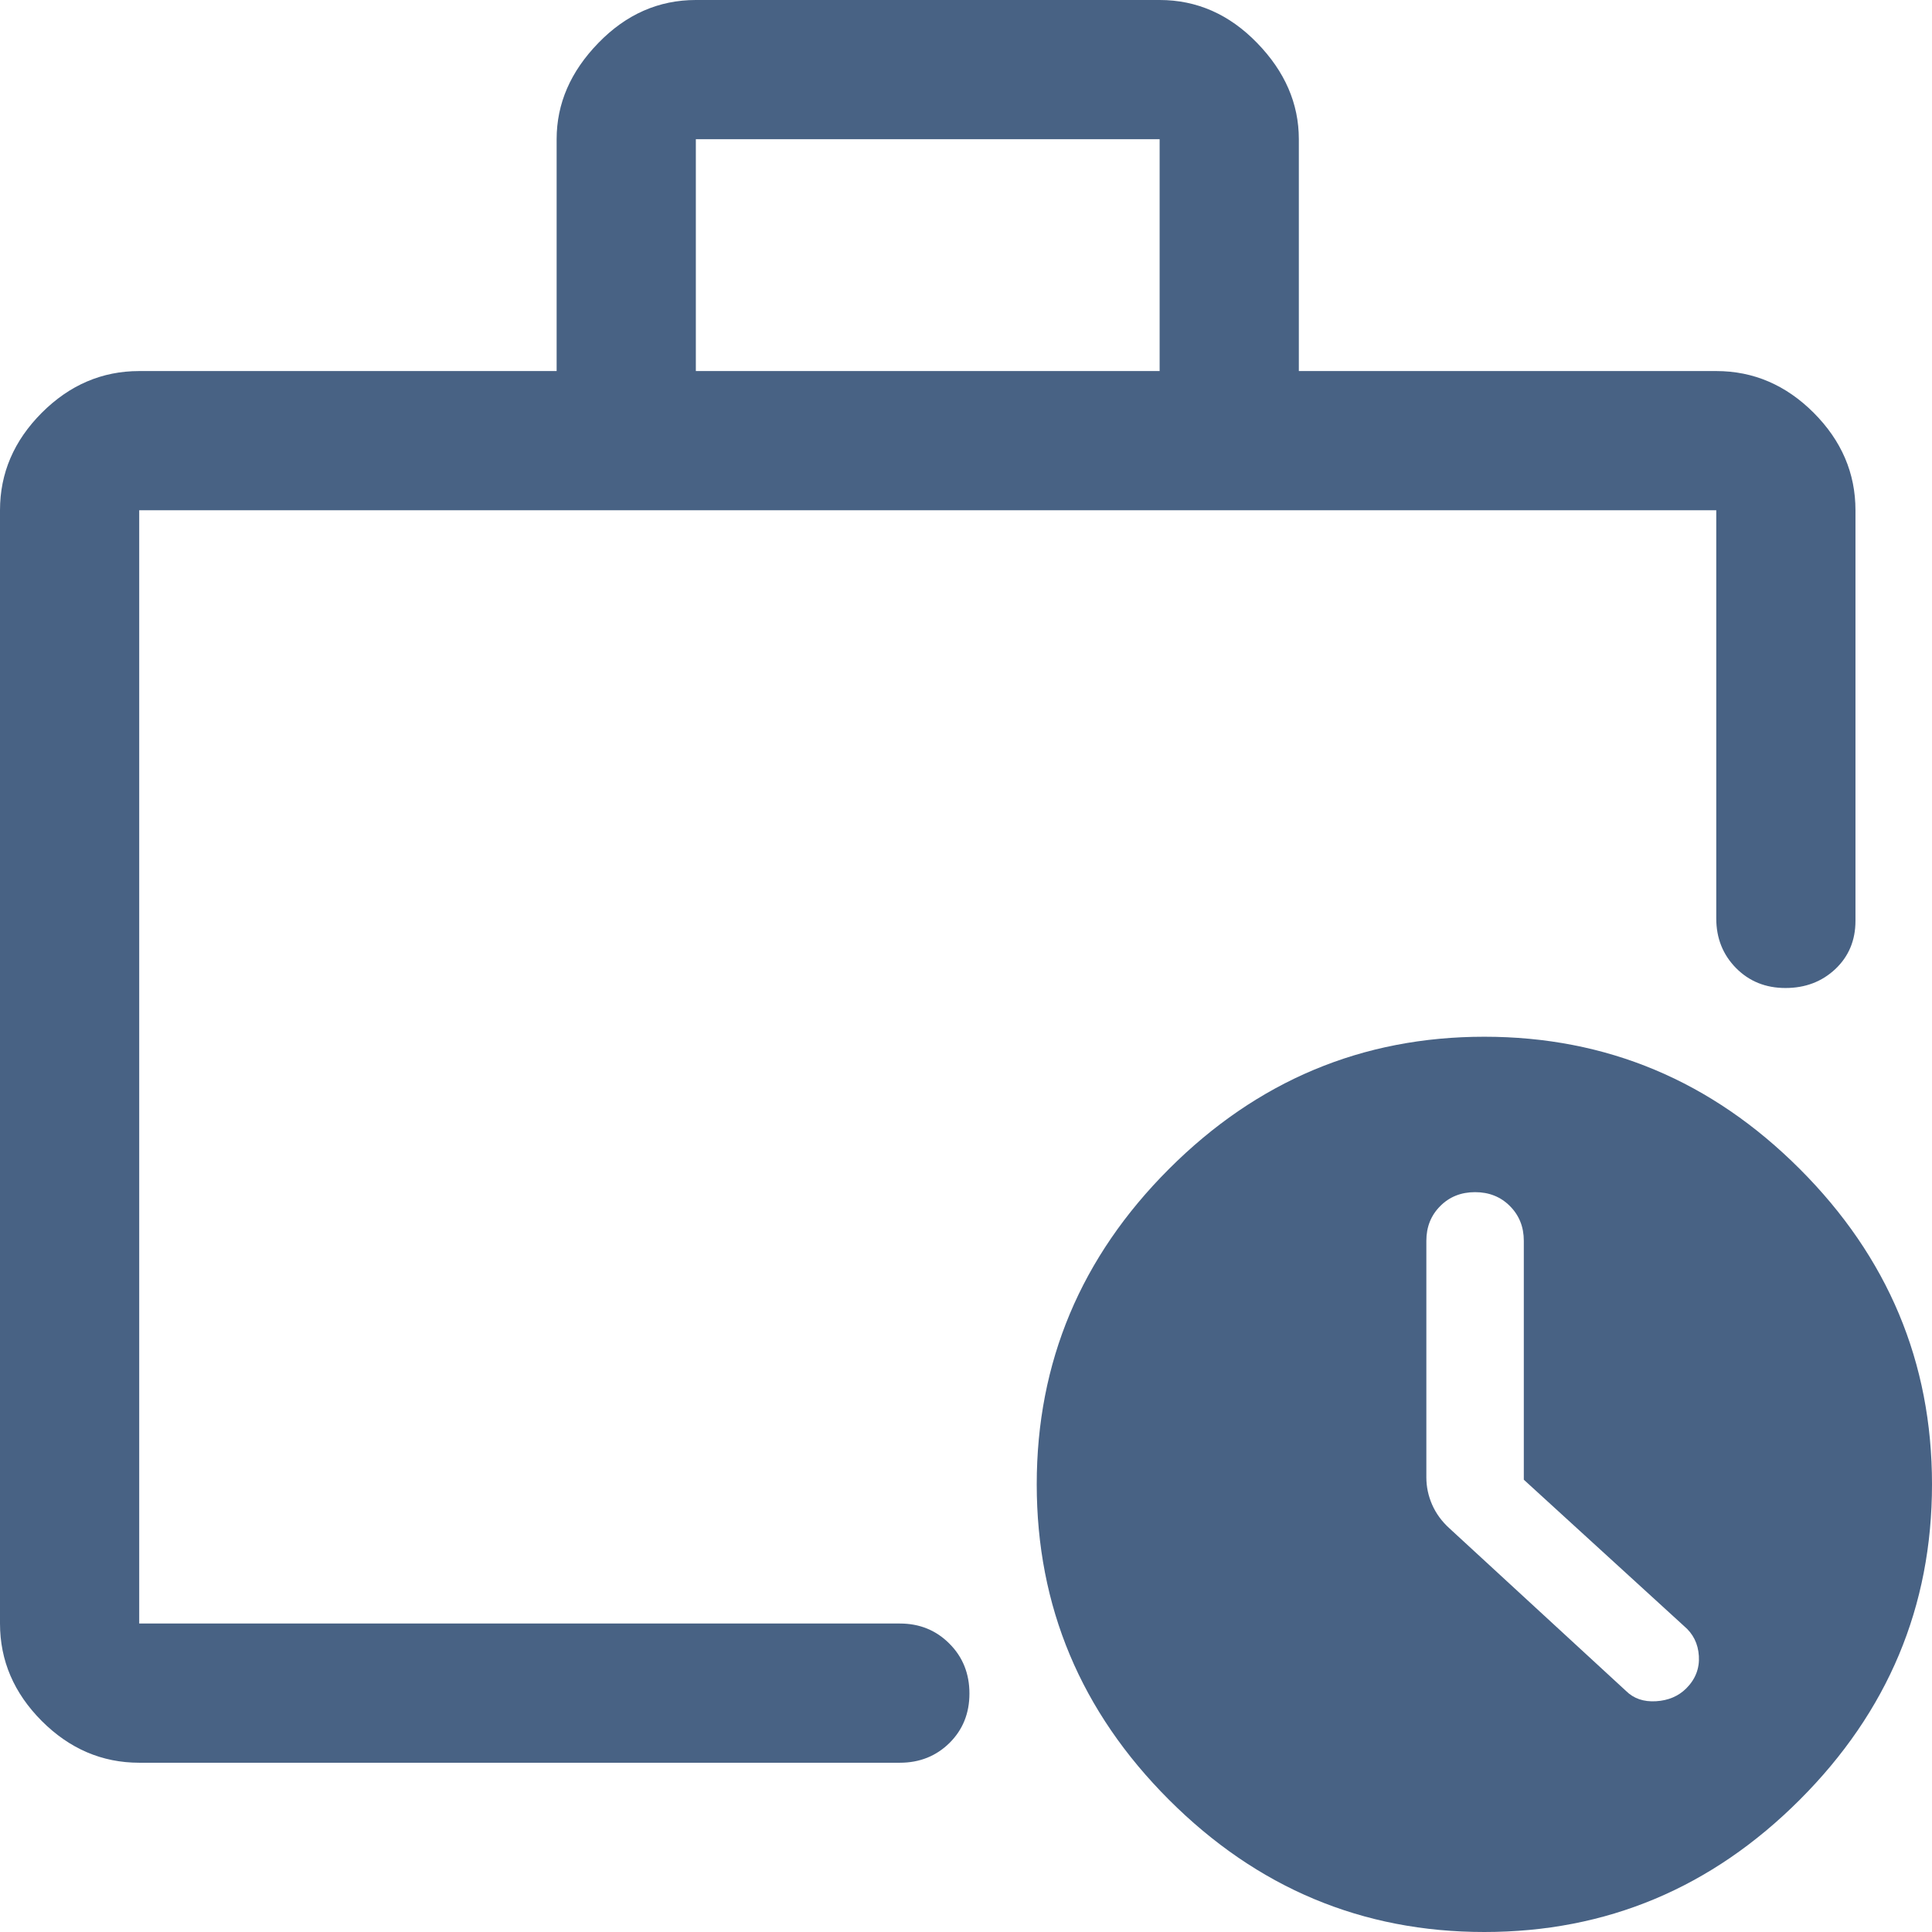 <svg width="18" height="18" viewBox="0 0 18 18" fill="none" xmlns="http://www.w3.org/2000/svg">
<path d="M1.297 16.423C0.951 16.423 0.648 16.293 0.389 16.034C0.13 15.774 0 15.472 0 15.126V4.754C0 4.408 0.13 4.106 0.389 3.846C0.648 3.587 0.951 3.457 1.297 3.457H5.186V1.297C5.186 0.965 5.316 0.666 5.575 0.4C5.834 0.133 6.137 0 6.483 0H10.804C11.15 0 11.453 0.133 11.712 0.4C11.971 0.666 12.101 0.965 12.101 1.297V3.457H15.99C16.336 3.457 16.639 3.587 16.898 3.846C17.157 4.106 17.287 4.408 17.287 4.754V8.579C17.287 8.761 17.224 8.911 17.099 9.029C16.974 9.146 16.82 9.205 16.635 9.205C16.45 9.205 16.297 9.143 16.174 9.019C16.052 8.895 15.99 8.741 15.99 8.557V4.754H1.297V15.126H8.384C8.568 15.126 8.722 15.189 8.846 15.314C8.97 15.438 9.032 15.593 9.032 15.778C9.032 15.963 8.97 16.116 8.846 16.239C8.722 16.361 8.568 16.423 8.384 16.423H1.297ZM6.483 3.457H10.804V1.297H6.483V3.457ZM13.829 18C12.691 18 11.712 17.589 10.891 16.768C10.07 15.947 9.659 14.968 9.659 13.829C9.659 12.691 10.07 11.712 10.891 10.891C11.712 10.07 12.691 9.659 13.829 9.659C14.968 9.659 15.947 10.07 16.768 10.891C17.589 11.712 18 12.691 18 13.829C18 14.968 17.589 15.947 16.768 16.768C15.947 17.589 14.968 18 13.829 18ZM14.197 13.786V11.56C14.197 11.431 14.154 11.323 14.067 11.236C13.981 11.15 13.873 11.107 13.743 11.107C13.613 11.107 13.505 11.15 13.419 11.236C13.332 11.323 13.289 11.431 13.289 11.56V13.765C13.289 13.852 13.307 13.937 13.343 14.019C13.379 14.101 13.433 14.175 13.505 14.24L15.148 15.753C15.22 15.825 15.313 15.857 15.429 15.85C15.544 15.843 15.637 15.803 15.71 15.731C15.796 15.645 15.835 15.544 15.828 15.429C15.821 15.313 15.774 15.22 15.688 15.148L14.197 13.786Z" fill="#486284"/>
</svg>
